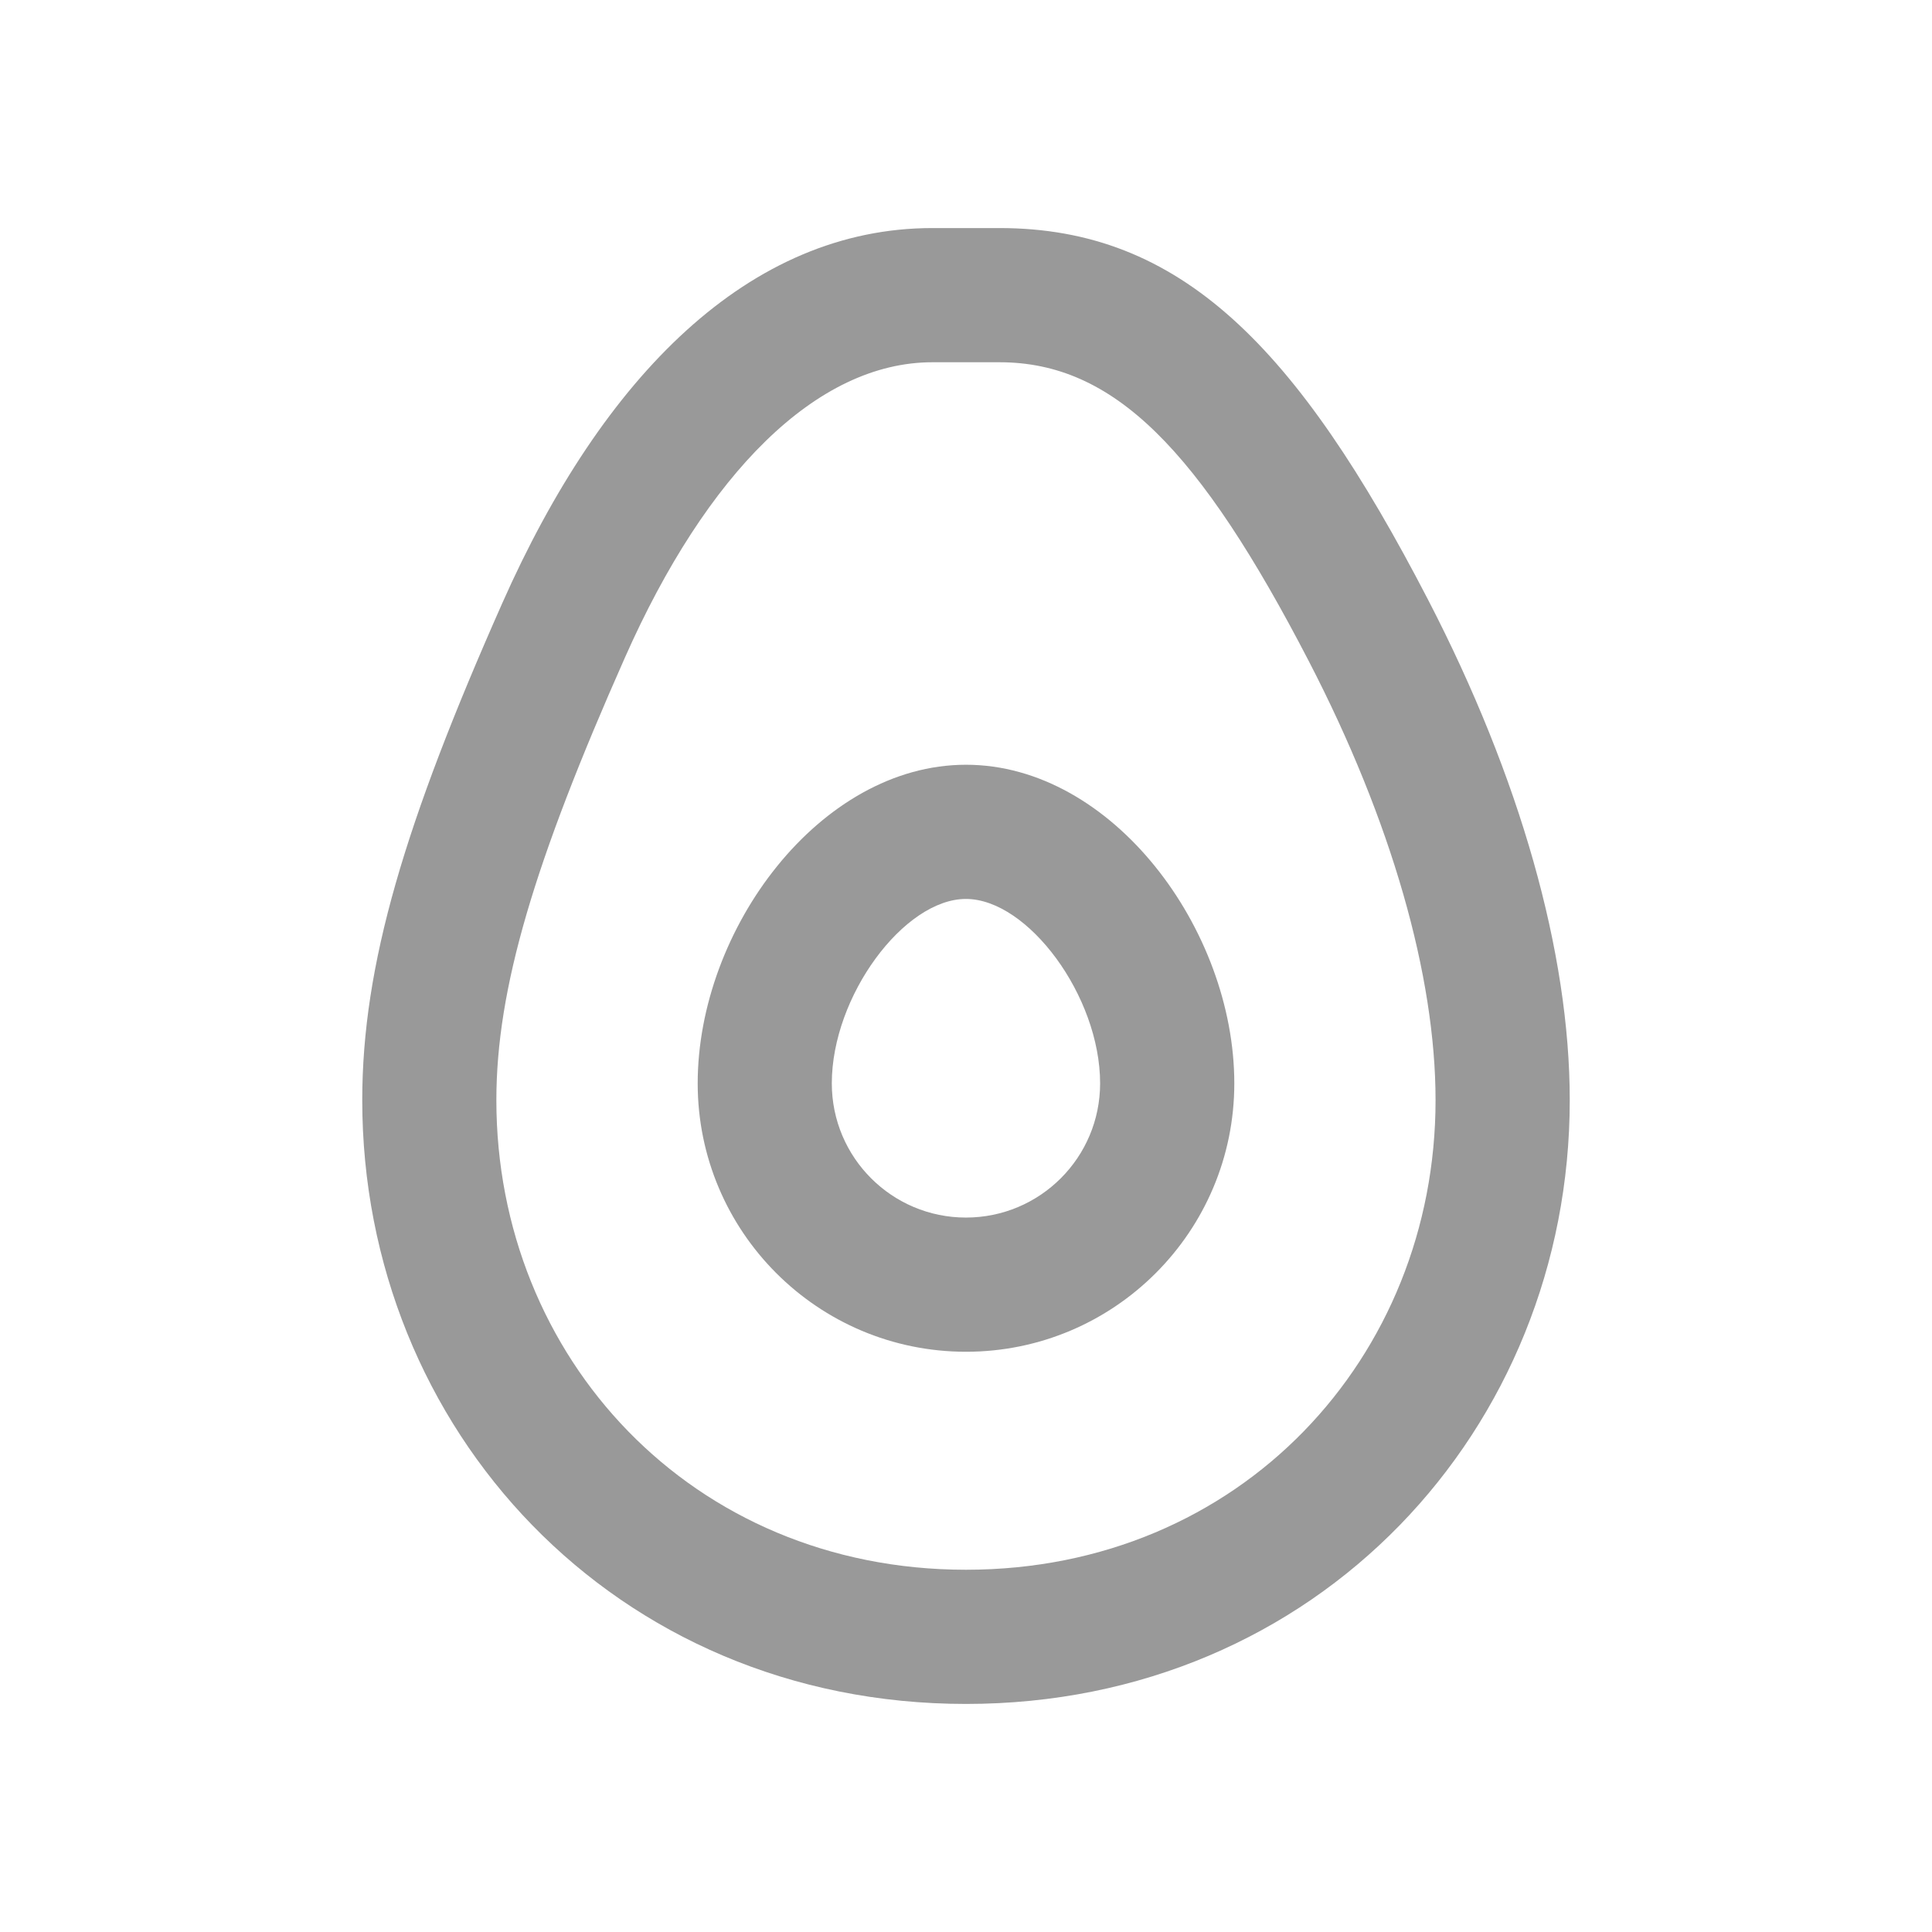 <svg width="24" height="24" viewBox="0 0 24 24" fill="none" xmlns="http://www.w3.org/2000/svg">
<path fill-rule="evenodd" clip-rule="evenodd" d="M4.5 13.667C4.5 17.748 7.634 21.167 12 21.167C16.366 21.167 19.5 17.748 19.5 13.667C19.5 11.833 18.882 9.657 17.74 7.45C16.111 4.304 14.668 2.833 12.416 2.833H11.583C9.309 2.833 7.491 4.668 6.238 7.496C5.027 10.228 4.5 11.988 4.5 13.667ZM17.833 13.667C17.833 16.858 15.411 19.5 12 19.5C8.588 19.5 6.166 16.858 6.166 13.667C6.166 12.28 6.638 10.706 7.762 8.171C8.776 5.881 10.145 4.5 11.583 4.5H12.416C13.835 4.5 14.896 5.581 16.26 8.216C17.288 10.202 17.833 12.124 17.833 13.667ZM12 16.792C10.159 16.792 8.667 15.299 8.667 13.458C8.667 11.543 10.185 9.5 12 9.5C13.815 9.5 15.333 11.543 15.333 13.458C15.333 15.299 13.841 16.792 12 16.792ZM13.666 13.458C13.666 14.379 12.92 15.125 11.999 15.125C11.079 15.125 10.333 14.379 10.333 13.458C10.333 12.374 11.23 11.167 11.999 11.167C12.769 11.167 13.666 12.374 13.666 13.458Z" fill="#999999"/>
</svg>

